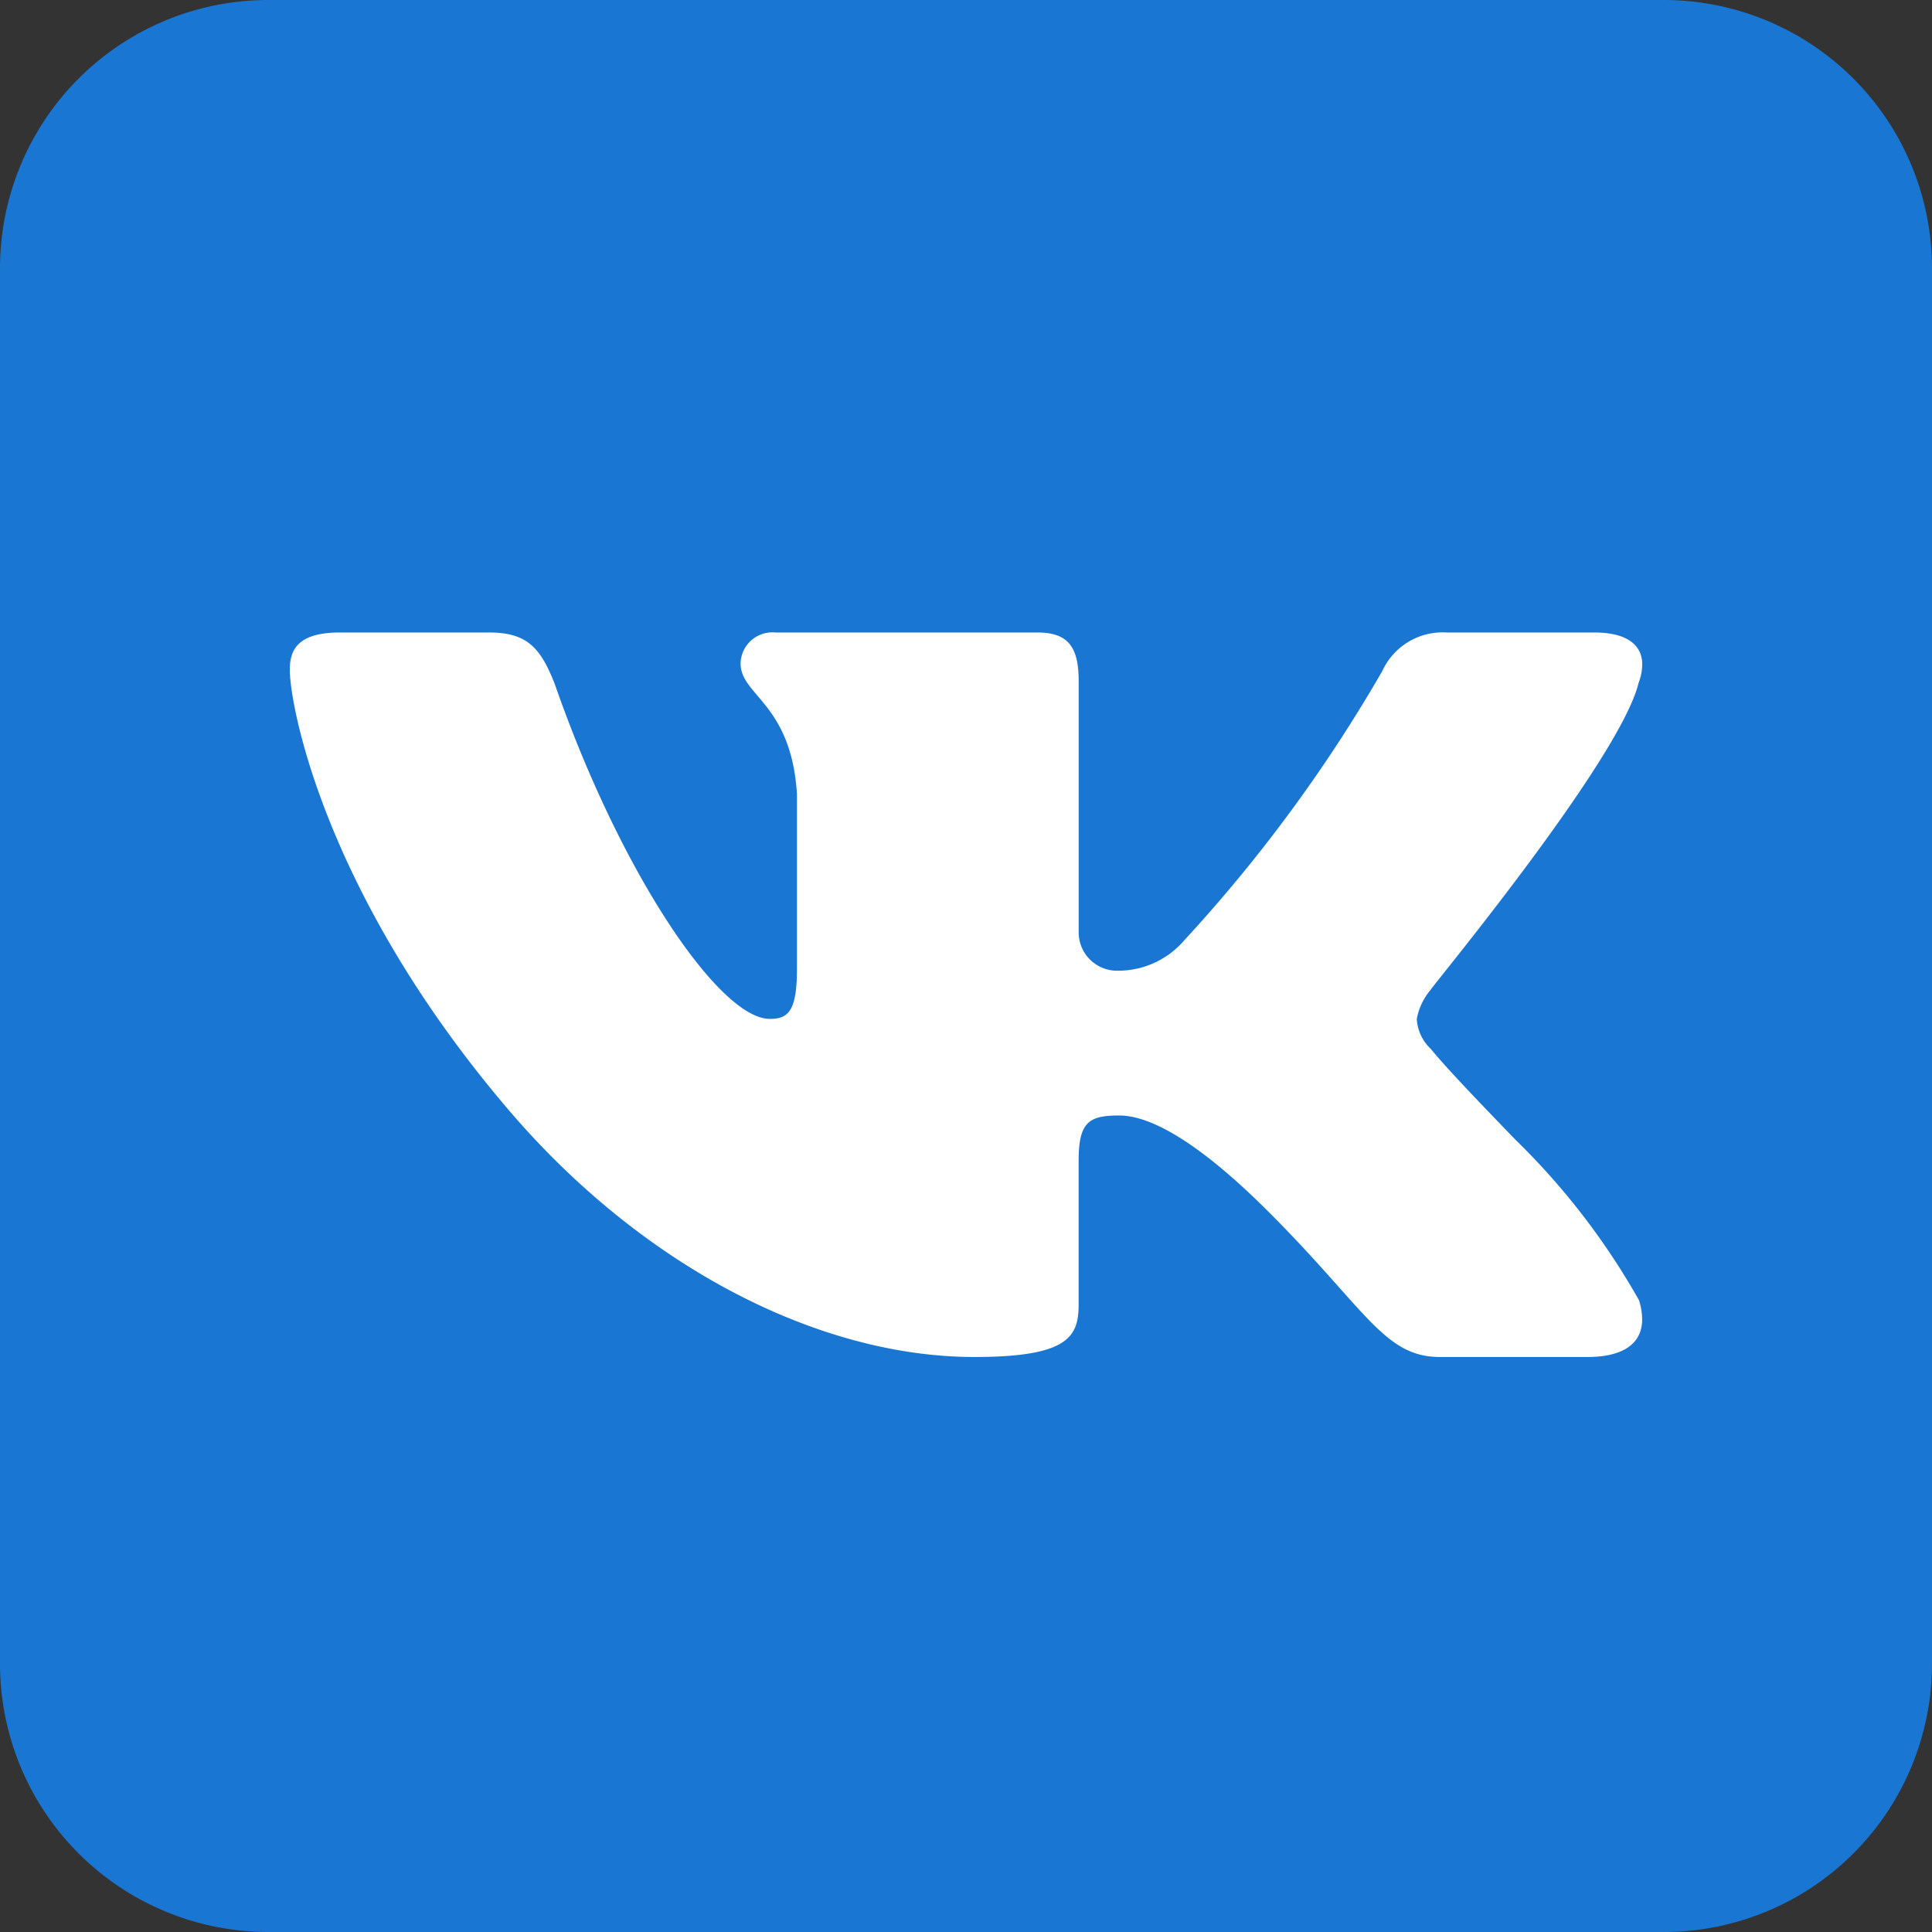 <svg xmlns="http://www.w3.org/2000/svg" width="40" height="40" viewBox="0 0 40 40">
    <rect x="0" y="0" width="40" height="40" fill="#333333" stroke="none"/>
    <g id="prefix__icons8-vk_com-50" transform="translate(-6 -6)">
        <path id="prefix__Path_215" d="M46 40.444A5.555 5.555 0 0 1 40.444 46H11.556A5.555 5.555 0 0 1 6 40.444V11.556A5.555 5.555 0 0 1 11.556 6h28.888A5.555 5.555 0 0 1 46 11.556z" data-name="Path 215" style="fill:#1976d2"/>
        <path id="prefix__Path_216" d="M39.926 18.041a1.08 1.08 0 0 0 .074-.416c-.018-.362-.308-.625-.992-.625h-3.055a1.374 1.374 0 0 0-1.335.8 31.2 31.2 0 0 1-4.1 5.574 1.8 1.8 0 0 1-1.457.626.794.794 0 0 1-.728-.8v-5.186c0-.694-.2-1.014-.854-1.014h-5.424a.659.659 0 0 0-.722.641c0 .667 1.048.827 1.167 2.7v3.619c0 .88-.178 1.04-.563 1.04-1.038 0-3.082-3-4.451-6.932-.3-.774-.593-1.068-1.364-1.068h-3.084c-.89 0-1.038.374-1.038.774 0 .721.7 4.619 4.521 9.1C19.292 30.125 22.942 32 26.174 32c1.958 0 2.158-.427 2.158-1.094v-2.972c0-.8.215-.934.838-.934.444 0 1.351.25 3.1 2 2.018 2.018 2.385 3 3.542 3h3.054c.709 0 1.117-.255 1.133-.75a1.336 1.336 0 0 0-.065-.424 14.759 14.759 0 0 0-2.56-3.326c-.718-.743-1.426-1.479-1.751-1.879a.917.917 0 0 1-.29-.621 1.3 1.3 0 0 1 .291-.607c-.031 0 3.917-4.751 4.302-6.352z" data-name="Path 216" transform="translate(0 2.095)" style="fill:#fff"/>
    </g>
</svg>
